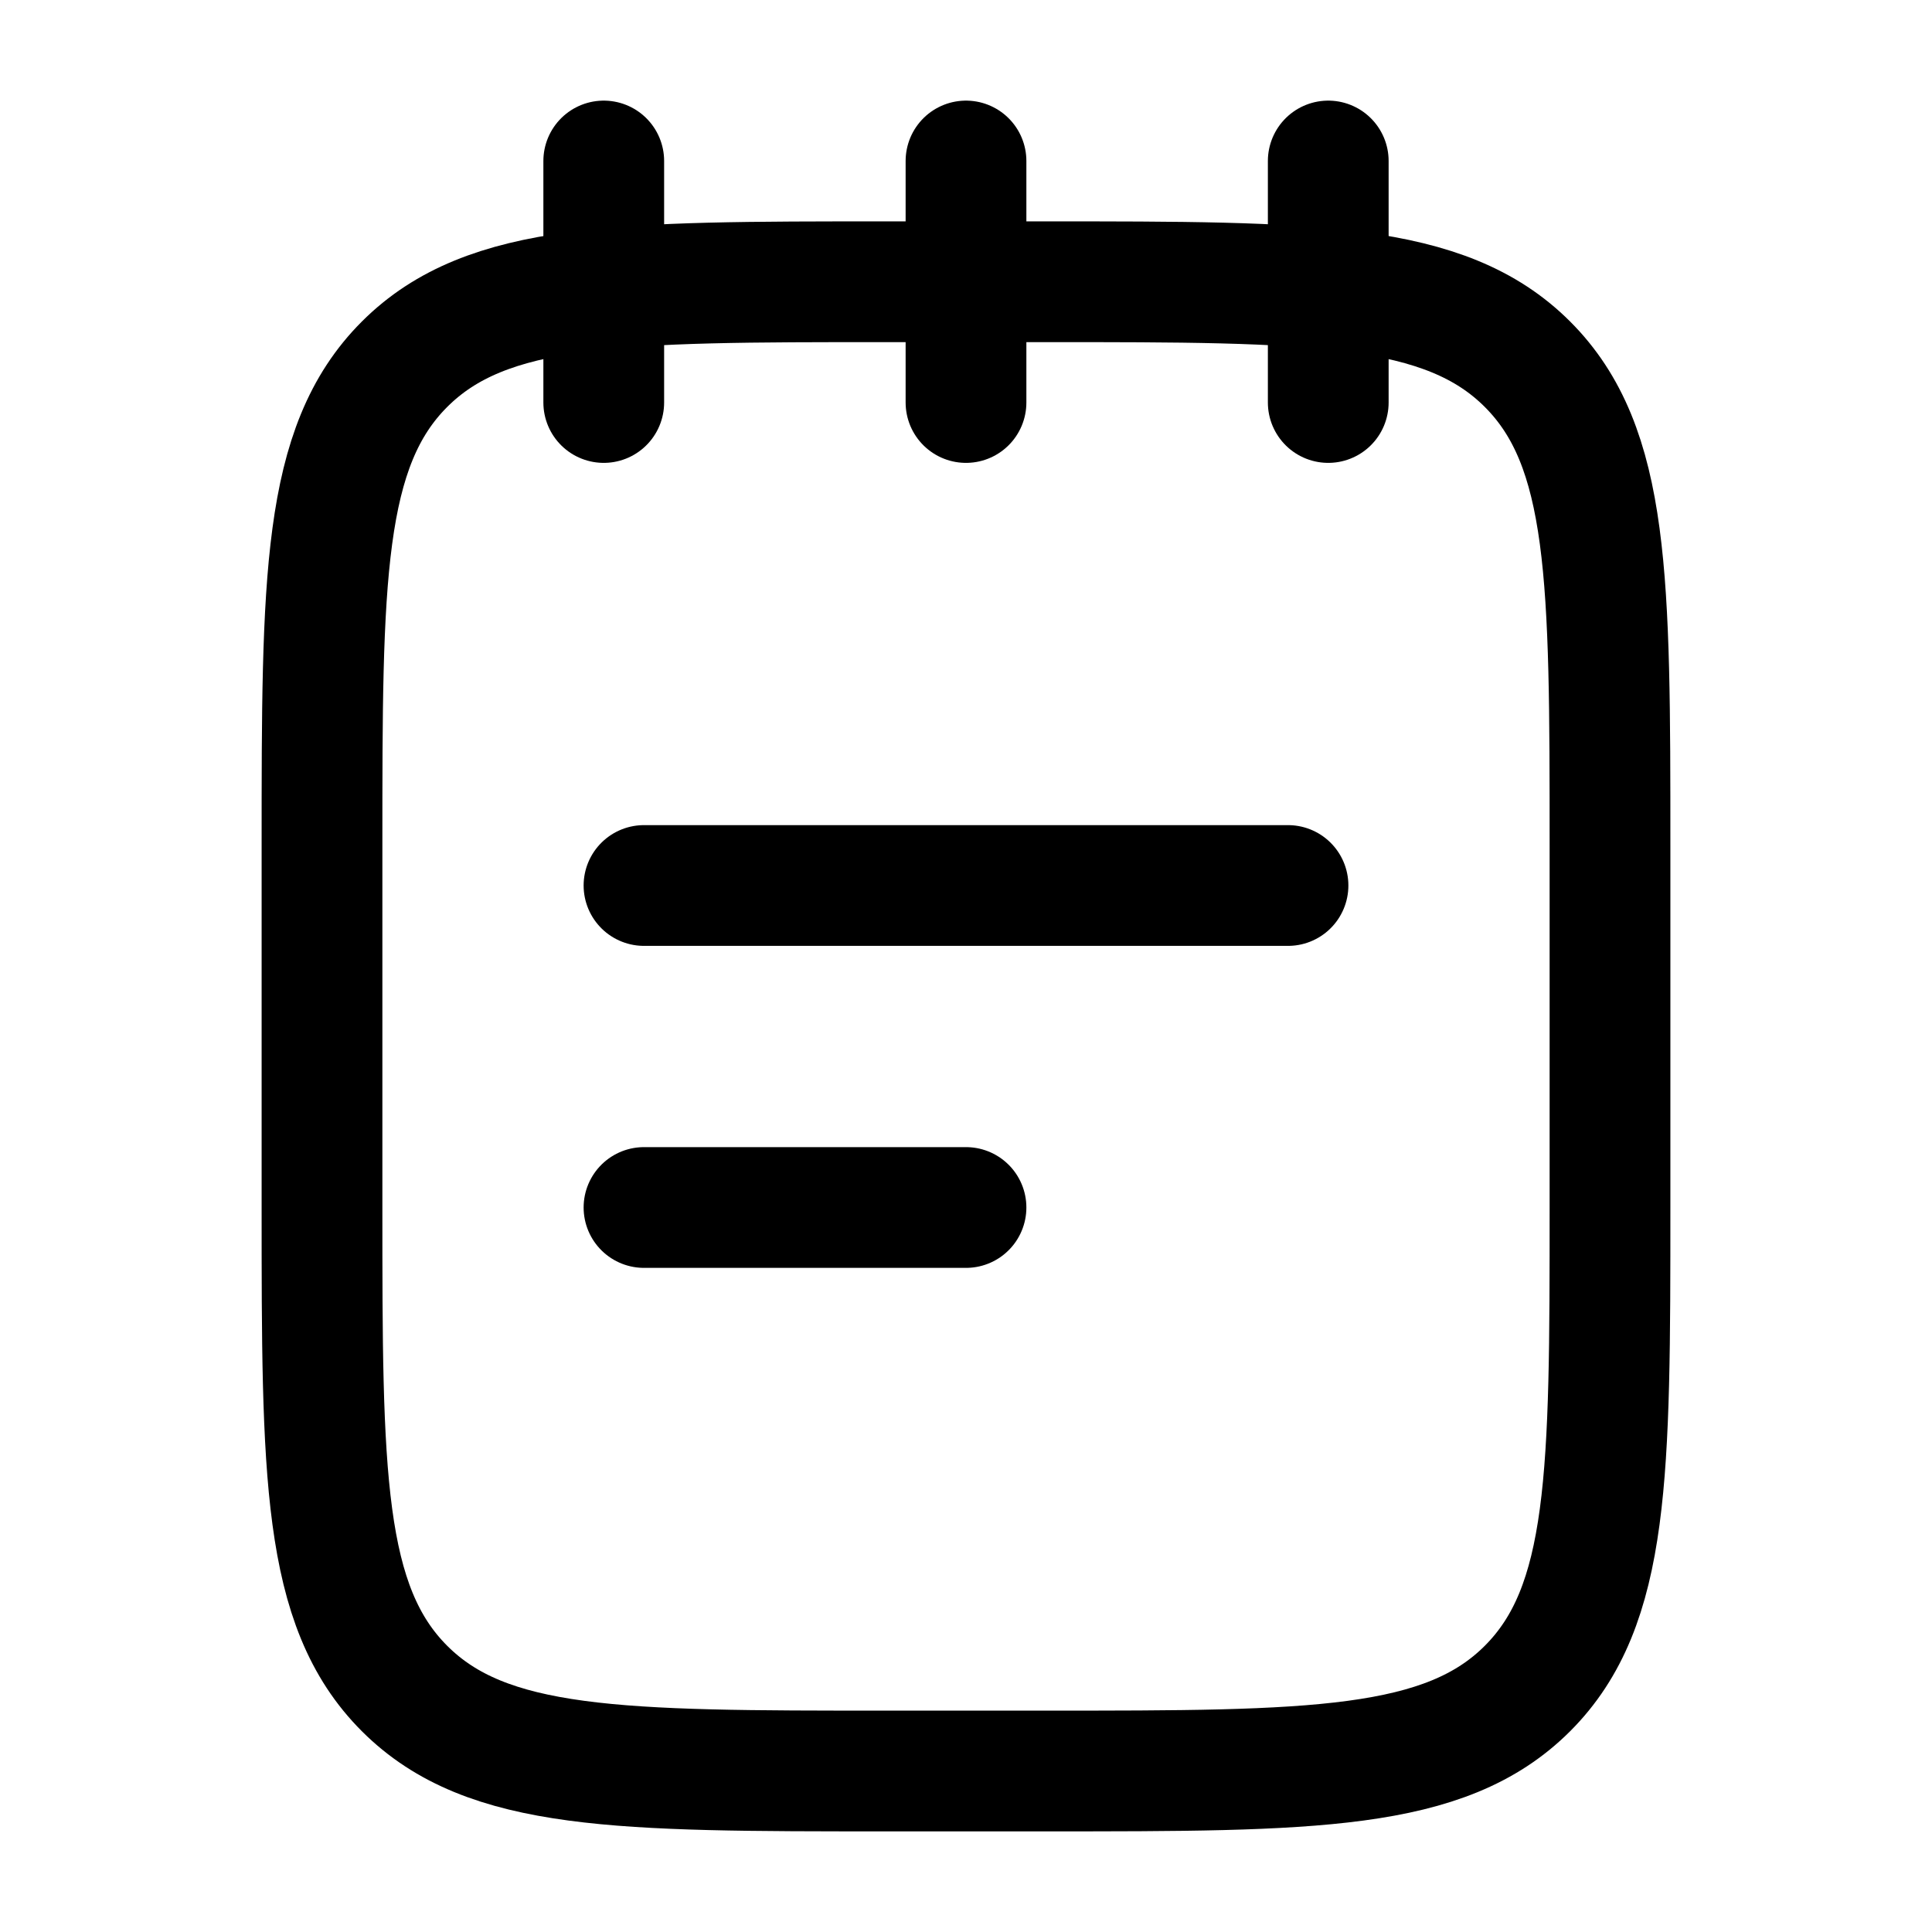 <svg viewBox="0 0 24 24" fill="none" xmlns="http://www.w3.org/2000/svg"><path d="M16.5 2V5M7.5 2V5M12 2V5" stroke="currentColor" stroke-width="1.5" stroke-linecap="round" stroke-linejoin="round"/><path d="M13 3.5H11C7.7 3.5 6.05 3.5 5.025 4.525C4 5.55 4 7.2 4 10.5V15C4 18.3 4 19.95 5.025 20.975C6.05 22 7.7 22 11 22H13C16.3 22 17.95 22 18.975 20.975C20 19.95 20 18.3 20 15V10.5C20 7.2 20 5.55 18.975 4.525C17.95 3.5 16.3 3.5 13 3.5Z" stroke="currentColor" stroke-width="1.5" stroke-linecap="round" stroke-linejoin="round"/><path d="M8 15H12M8 11H16" stroke="currentColor" stroke-width="1.5" stroke-linecap="round" stroke-linejoin="round"/></svg>
